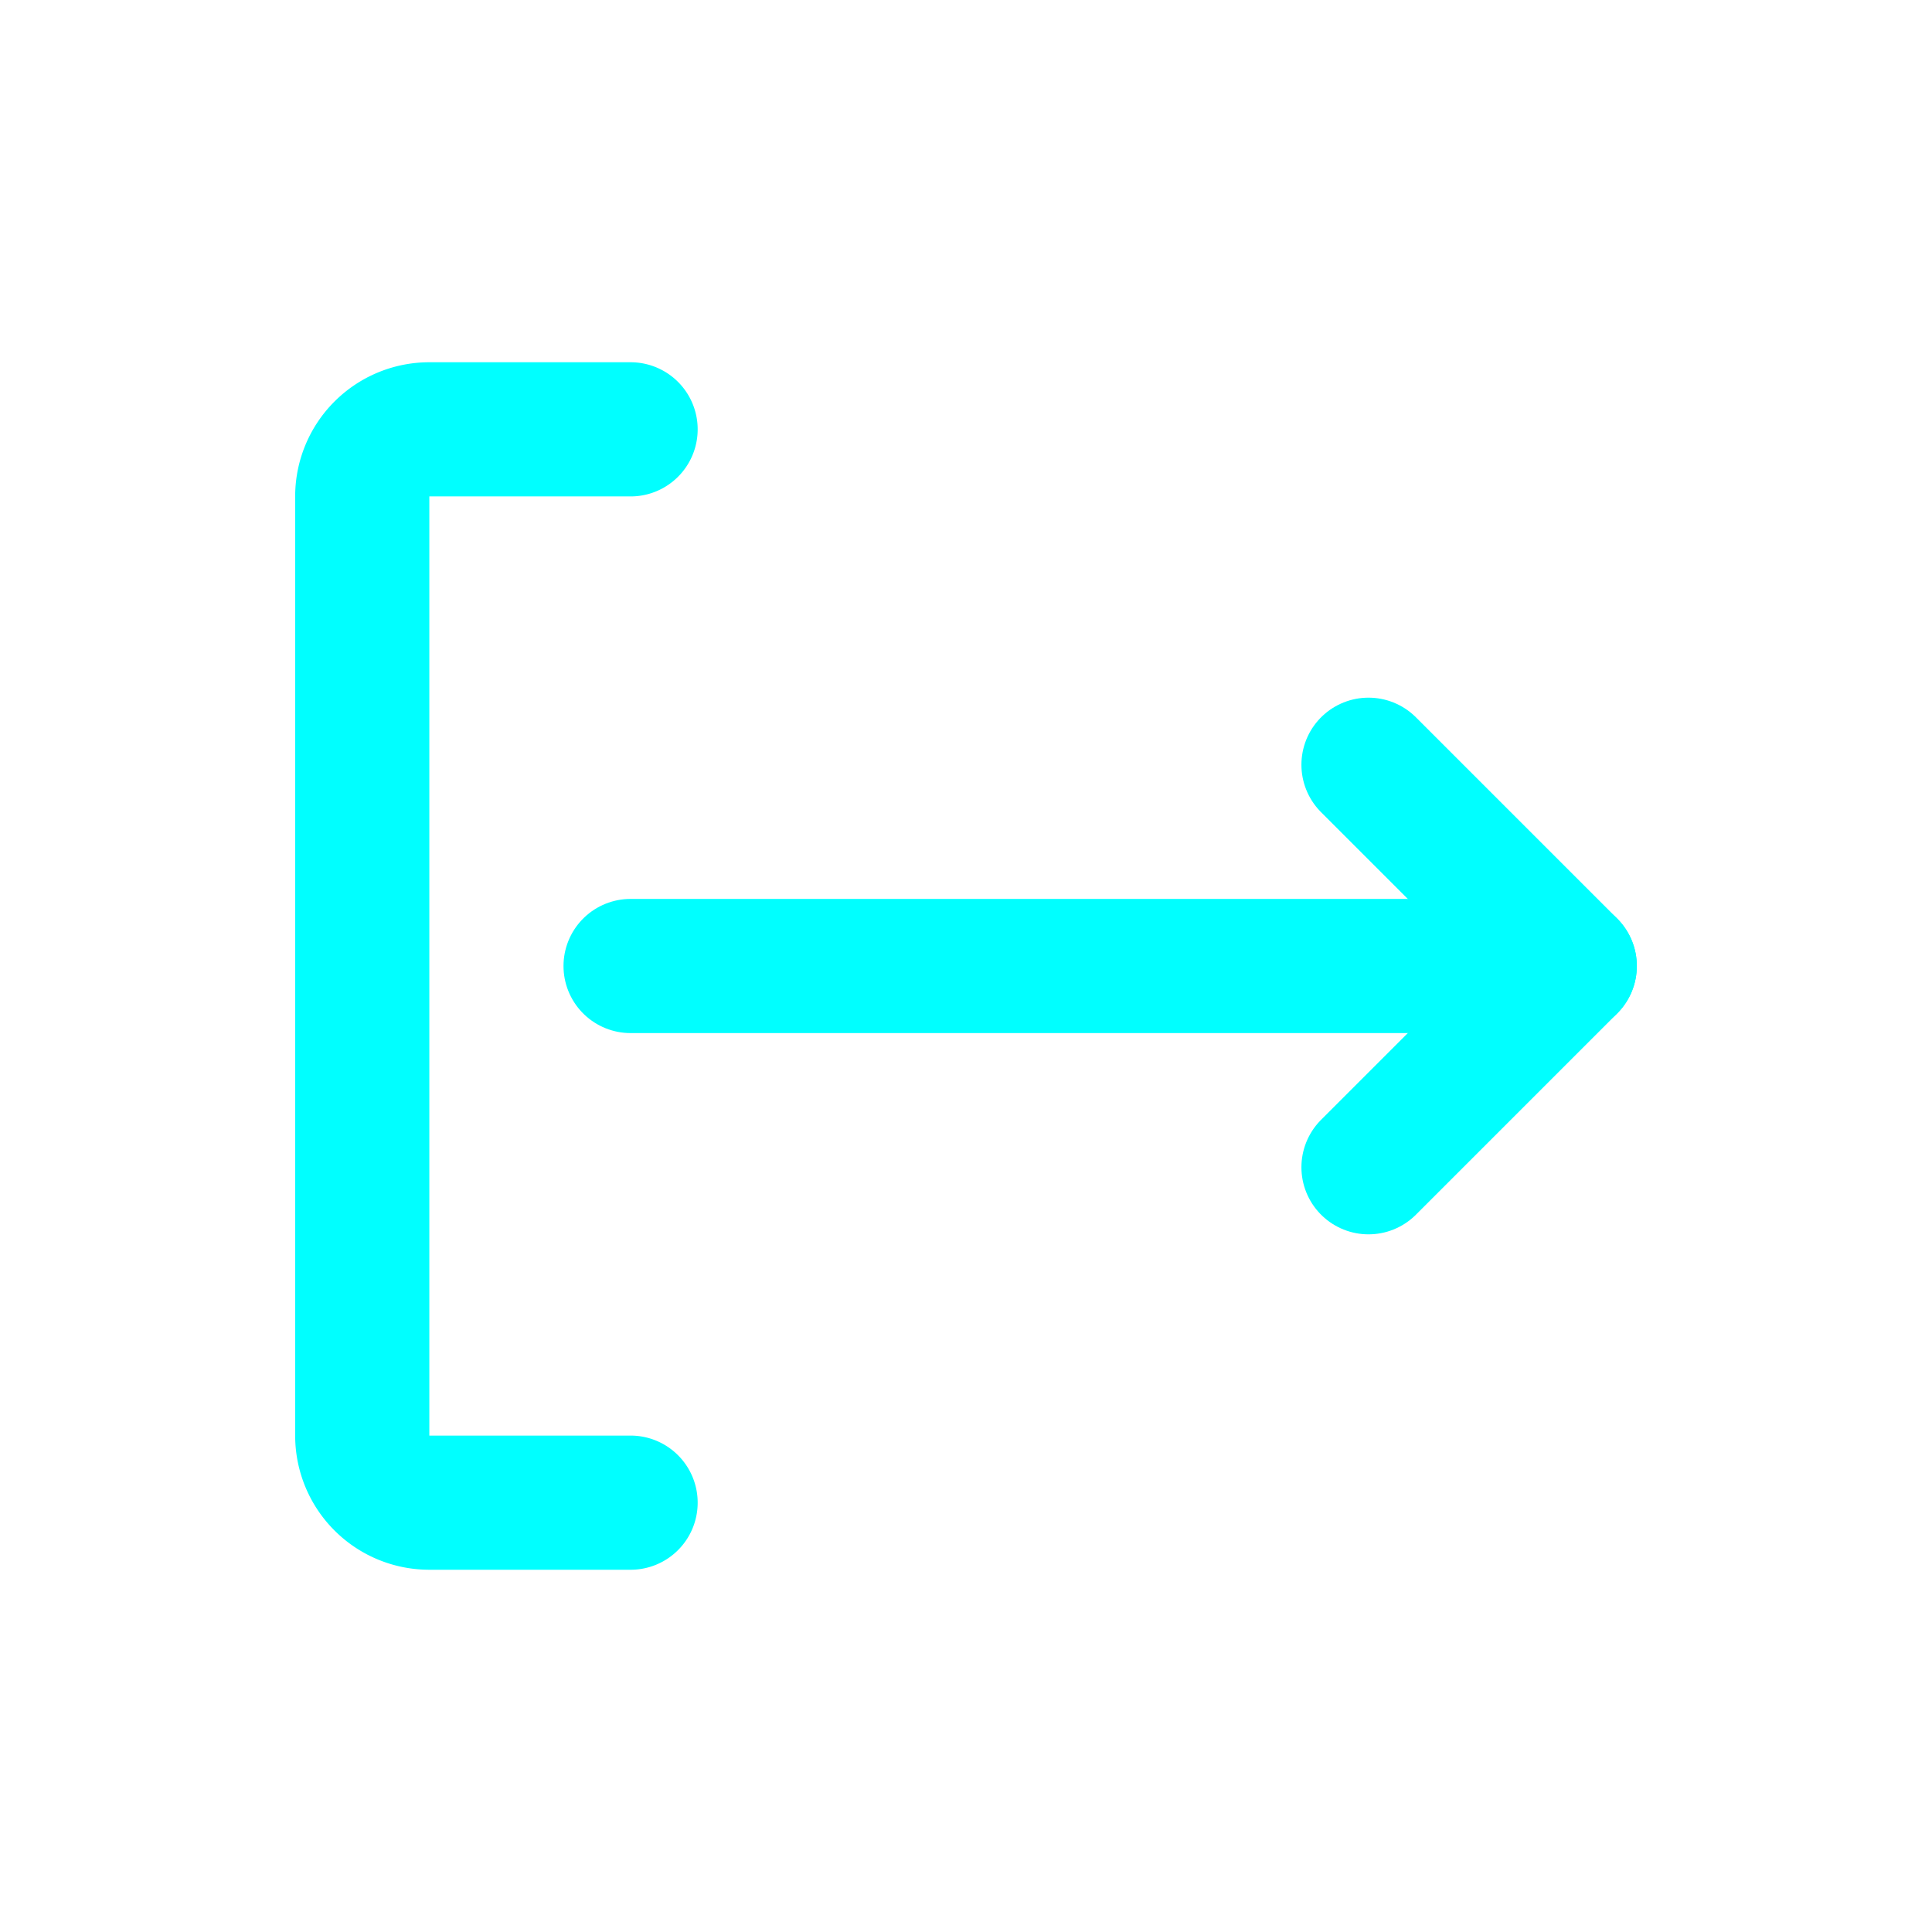 <!DOCTYPE svg PUBLIC "-//W3C//DTD SVG 1.1//EN" "http://www.w3.org/Graphics/SVG/1.1/DTD/svg11.dtd">
<!-- Uploaded to: SVG Repo, www.svgrepo.com, Transformed by: SVG Repo Mixer Tools -->
<svg fill="#000000" width="800px" height="800px" viewBox="-2.4 -2.4 28.80 28.80" id="sign-out-3" data-name="Flat Line" xmlns="http://www.w3.org/2000/svg" class="icon flat-line">
<g id="SVGRepo_bgCarrier" stroke-width="0"/>
<g id="SVGRepo_tracerCarrier" stroke-linecap="round" stroke-linejoin="round"/>
<g id="SVGRepo_iconCarrier">
<polyline id="primary" points="18 9 21 12 18 15" style="fill: none; stroke: #00FFFF; stroke-linecap: round; stroke-linejoin: round; stroke-width: 2;"/>
<line id="primary-2" data-name="primary" x1="21" y1="12" x2="7" y2="12" style="fill: none; stroke: #00FFFF; stroke-linecap: round; stroke-linejoin: round; stroke-width: 2;"/>
<path id="primary-3" data-name="primary" d="M7,4H4A1,1,0,0,0,3,5V19a1,1,0,0,0,1,1H7" style="fill: none; stroke: #00FFFF; stroke-linecap: round; stroke-linejoin: round; stroke-width: 2;"/>
</g>
</svg>